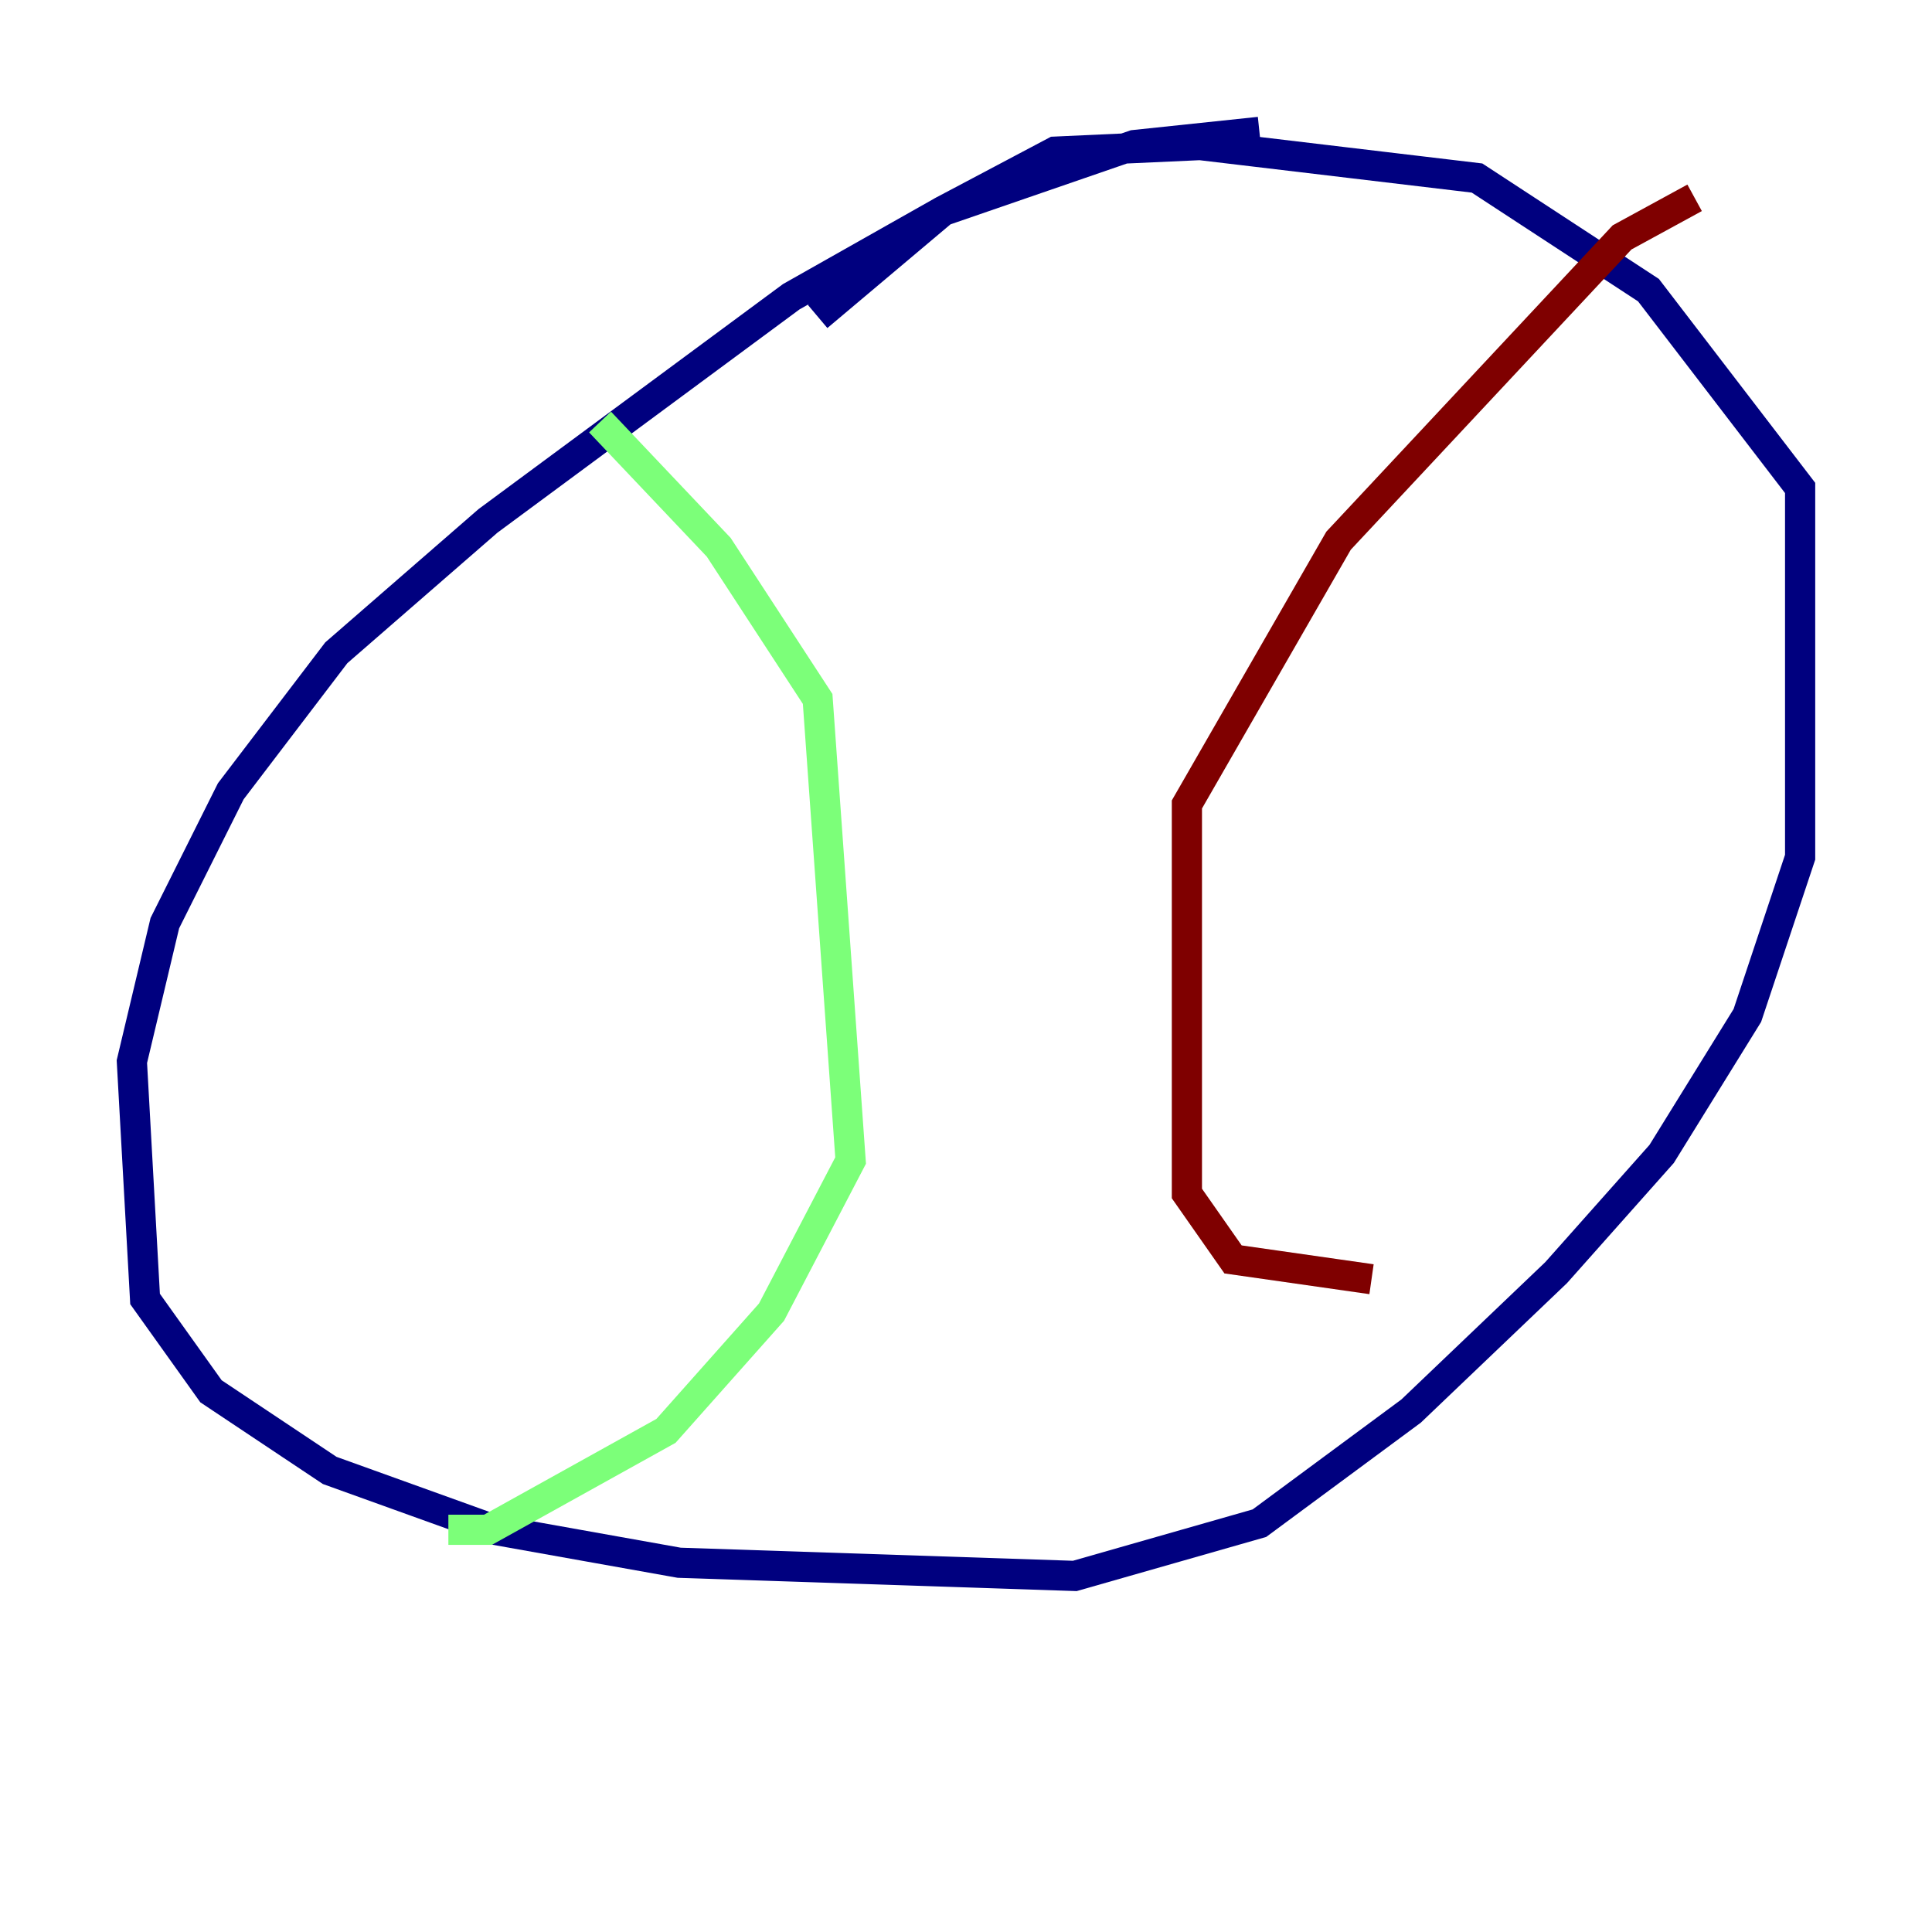 <?xml version="1.0" encoding="utf-8" ?>
<svg baseProfile="tiny" height="128" version="1.2" viewBox="0,0,128,128" width="128" xmlns="http://www.w3.org/2000/svg" xmlns:ev="http://www.w3.org/2001/xml-events" xmlns:xlink="http://www.w3.org/1999/xlink"><defs /><polyline fill="none" points="83.44,8.737 75.14,9.611 62.471,13.979 52.423,19.659 32.328,34.512 22.28,43.249 15.29,52.423 10.921,61.16 8.737,70.335 9.611,86.061 13.979,92.177 21.843,97.42 32.764,101.352 44.997,103.536 71.208,104.41 83.44,100.915 93.488,93.488 103.099,84.314 110.089,76.451 115.768,67.276 119.263,56.792 119.263,32.328 109.215,19.222 97.857,11.795 79.508,9.611 69.898,10.048 62.471,13.979 54.171,20.969" stroke="#00007f" stroke-width="2" /><polyline fill="none" points="39.754,27.959 47.618,36.259 54.171,46.307 56.355,76.887 51.113,86.935 44.123,94.799 32.328,101.352 29.706,101.352" stroke="#7cff79" stroke-width="2" /><polyline fill="none" points="112.273,13.106 107.468,15.727 88.683,35.822 78.635,53.297 78.635,79.072 81.693,83.44 90.867,84.751" stroke="#7f0000" stroke-width="2" /></svg>